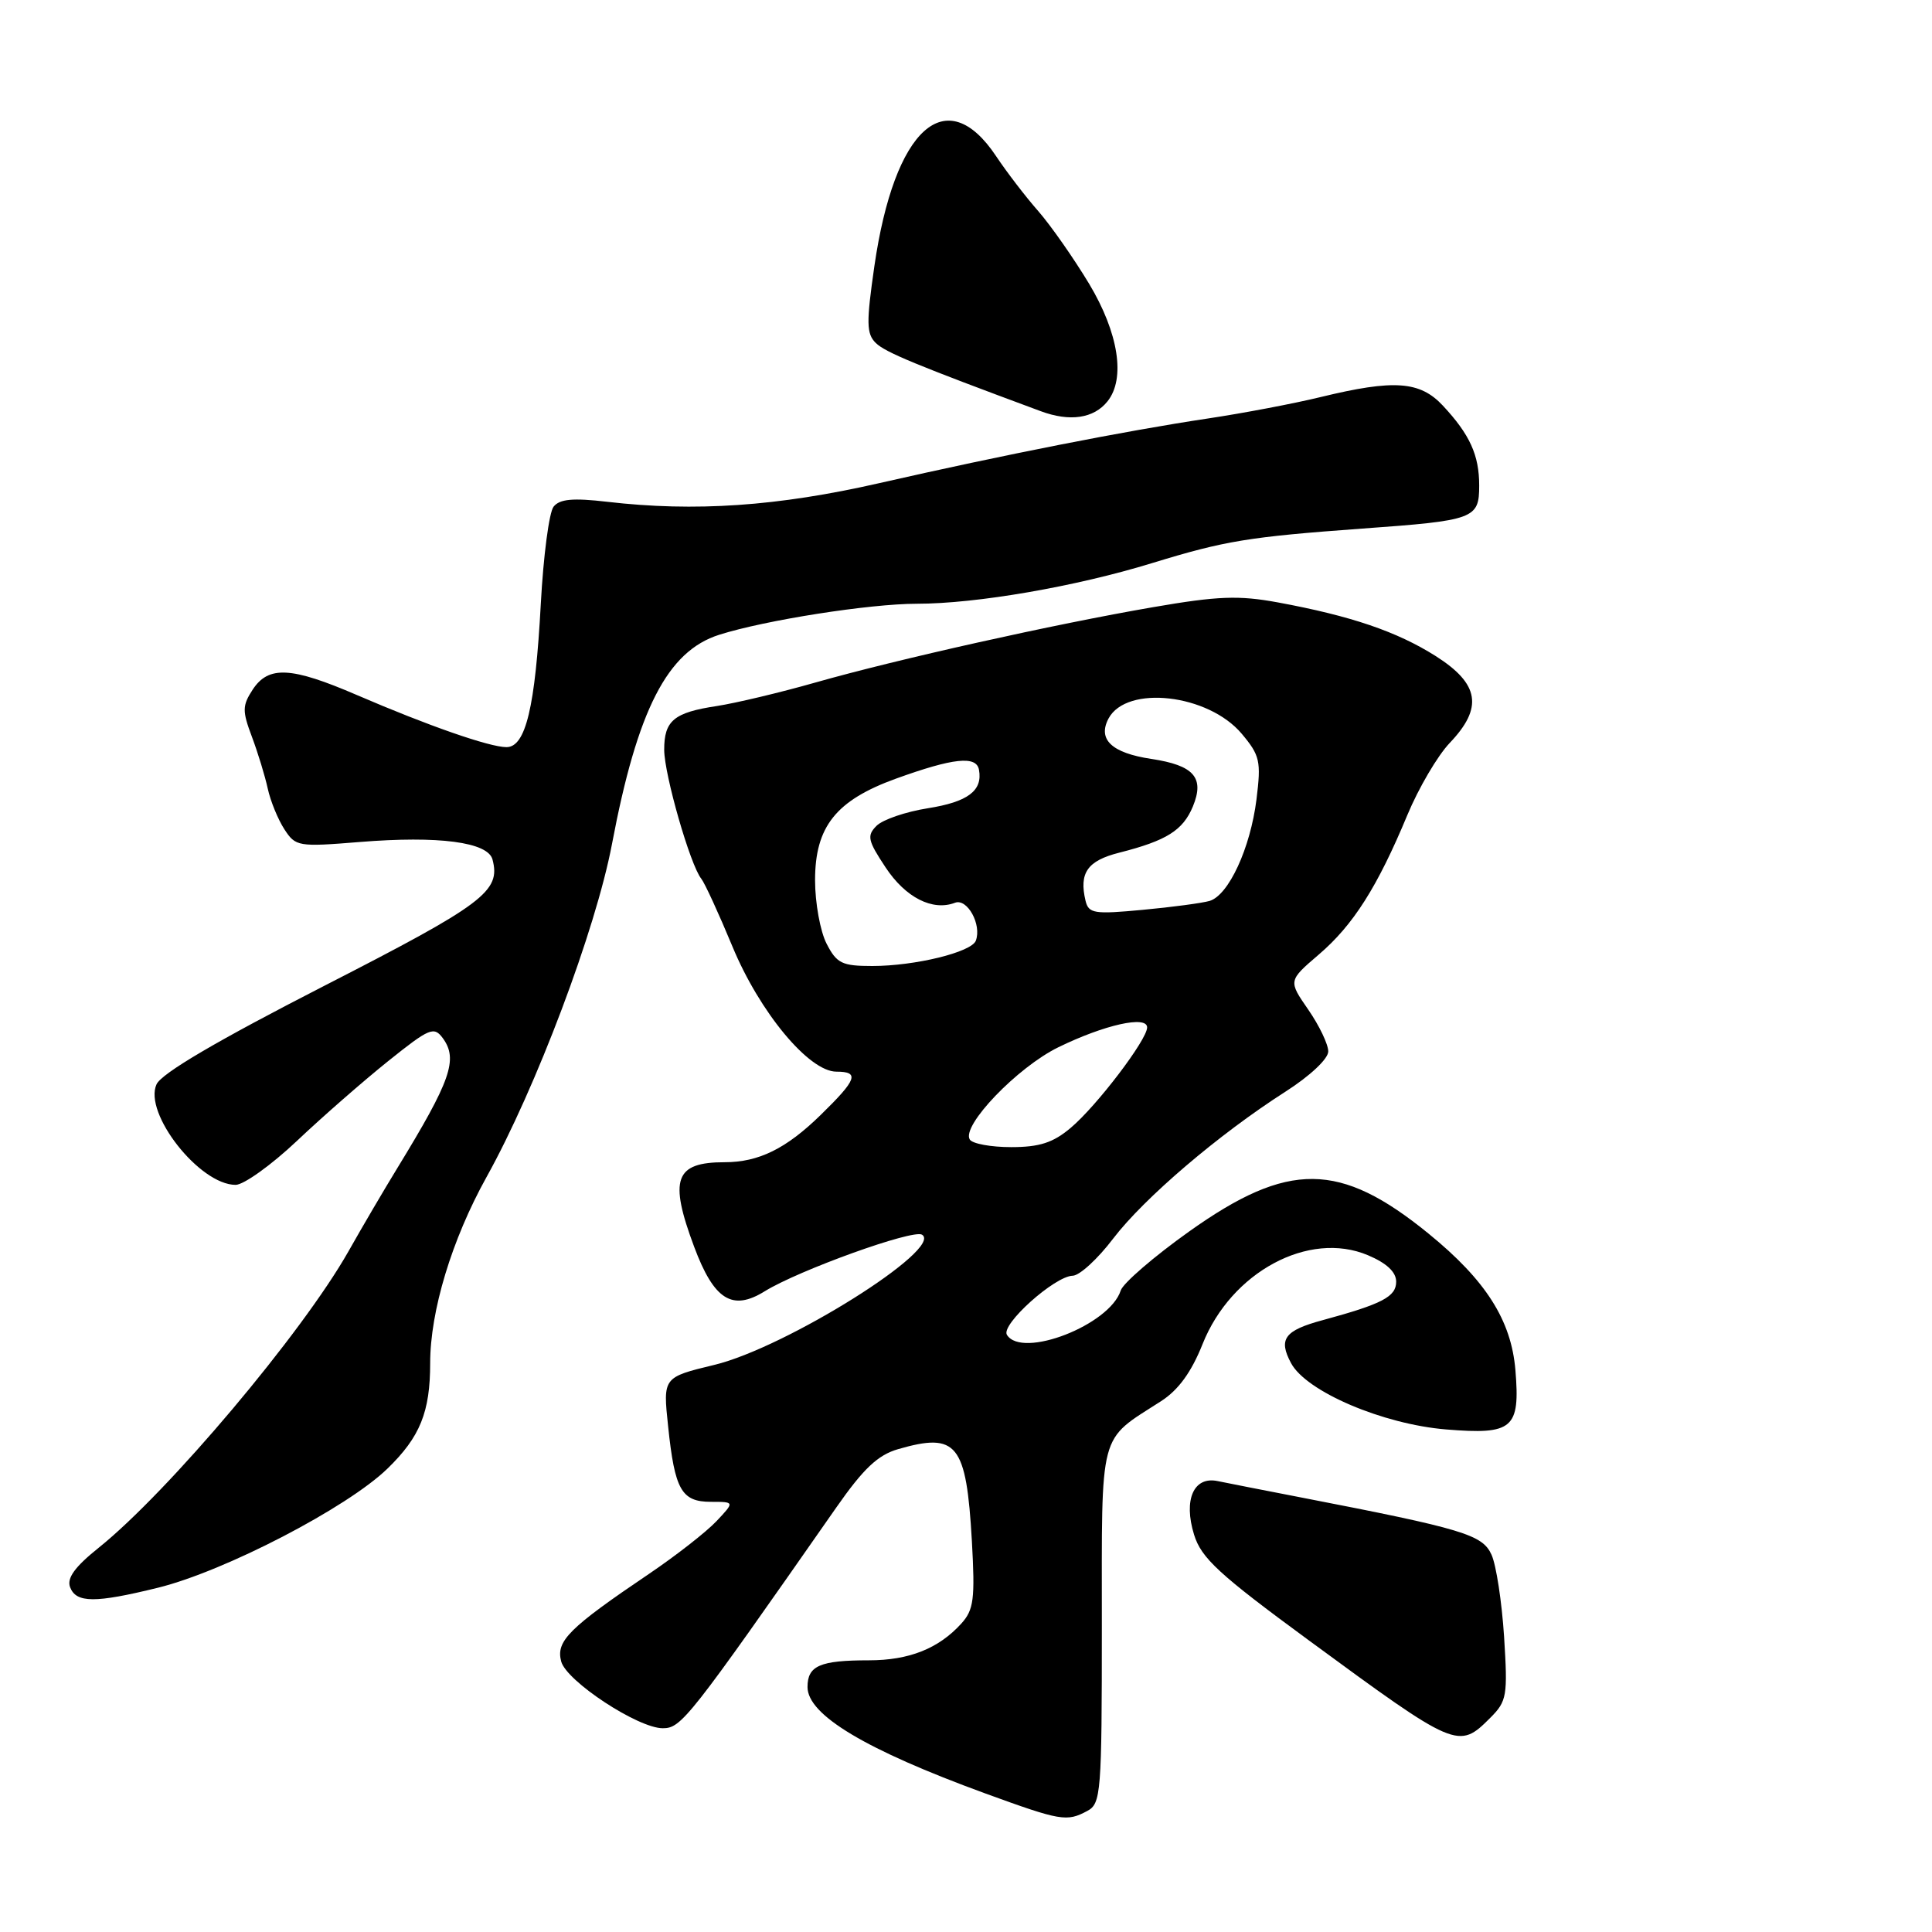 <?xml version="1.0" encoding="UTF-8" standalone="no"?>
<!DOCTYPE svg PUBLIC "-//W3C//DTD SVG 1.1//EN" "http://www.w3.org/Graphics/SVG/1.1/DTD/svg11.dtd" >
<svg xmlns="http://www.w3.org/2000/svg" xmlns:xlink="http://www.w3.org/1999/xlink" version="1.1" viewBox="0 0 256 256">
 <g >
 <path fill="currentColor"
d=" M 144.07 239.96 C 145.89 238.99 146.00 237.64 146.00 215.43 C 146.00 189.13 145.50 191.04 153.85 185.66 C 156.15 184.18 157.87 181.81 159.35 178.09 C 163.15 168.55 173.42 163.02 181.25 166.32 C 183.74 167.37 185.00 168.55 185.00 169.83 C 185.00 171.82 183.16 172.78 175.29 174.92 C 170.20 176.29 169.36 177.43 171.07 180.62 C 173.08 184.39 183.23 188.72 191.63 189.41 C 200.47 190.13 201.44 189.30 200.80 181.55 C 200.25 174.94 196.88 169.64 189.29 163.46 C 177.54 153.89 170.72 153.82 157.58 163.17 C 152.90 166.50 148.81 170.03 148.50 171.00 C 147.05 175.57 135.41 180.09 133.42 176.87 C 132.59 175.52 139.75 169.09 142.14 169.04 C 143.05 169.02 145.46 166.81 147.50 164.12 C 151.61 158.74 161.50 150.30 170.30 144.67 C 173.59 142.57 176.00 140.30 176.00 139.32 C 176.00 138.38 174.81 135.89 173.35 133.78 C 170.70 129.95 170.70 129.95 174.75 126.48 C 179.31 122.58 182.52 117.52 186.48 108.00 C 187.97 104.42 190.49 100.13 192.09 98.45 C 196.55 93.78 196.04 90.62 190.25 86.94 C 185.10 83.68 179.01 81.61 169.31 79.82 C 164.15 78.87 161.38 78.97 152.81 80.45 C 139.63 82.72 118.90 87.35 108.00 90.45 C 103.33 91.78 97.47 93.17 95.00 93.55 C 89.29 94.41 88.00 95.49 88.01 99.37 C 88.03 102.67 91.46 114.62 92.92 116.43 C 93.39 117.02 95.24 121.05 97.04 125.39 C 100.65 134.12 107.19 142.00 110.83 142.00 C 113.93 142.00 113.56 143.04 108.75 147.73 C 104.17 152.21 100.53 154.00 96.02 154.00 C 89.42 154.00 88.62 156.23 91.98 165.21 C 94.61 172.25 97.03 173.77 101.33 171.10 C 105.87 168.30 120.97 162.86 122.17 163.60 C 125.11 165.42 104.16 178.56 94.67 180.85 C 87.84 182.50 87.84 182.50 88.53 189.00 C 89.41 197.43 90.30 199.00 94.21 199.00 C 97.35 199.00 97.35 199.00 94.94 201.56 C 93.61 202.97 89.60 206.11 86.02 208.53 C 75.38 215.72 73.64 217.45 74.36 220.15 C 75.06 222.77 84.54 229.00 87.82 229.00 C 90.28 229.00 91.23 227.80 110.80 199.77 C 114.41 194.60 116.31 192.80 119.00 192.02 C 126.82 189.76 128.04 191.29 128.78 204.21 C 129.21 211.89 129.03 213.30 127.39 215.12 C 124.38 218.44 120.47 220.00 115.13 220.00 C 108.64 220.00 107.00 220.72 107.00 223.54 C 107.00 227.24 114.69 231.84 130.50 237.62 C 140.58 241.29 141.34 241.42 144.07 239.96 Z  M 197.46 227.63 C 199.68 225.41 199.79 224.72 199.30 216.88 C 199.00 212.27 198.26 207.38 197.63 206.00 C 196.43 203.35 193.87 202.58 172.50 198.44 C 167.55 197.48 162.53 196.50 161.34 196.25 C 158.17 195.59 156.79 198.72 158.22 203.35 C 159.17 206.45 161.51 208.61 173.42 217.35 C 192.99 231.72 193.26 231.83 197.46 227.63 Z  M 20.94 210.38 C 29.78 208.20 46.02 199.77 51.34 194.60 C 55.67 190.40 57.00 187.10 57.00 180.62 C 57.00 173.72 59.87 164.25 64.45 156.00 C 71.03 144.18 78.94 123.18 81.09 111.84 C 84.46 94.03 88.43 86.28 95.30 84.11 C 101.40 82.17 115.25 80.00 121.48 80.00 C 129.37 80.00 142.53 77.73 152.67 74.61 C 162.36 71.64 165.44 71.14 180.50 70.04 C 195.39 68.97 196.00 68.74 196.00 64.33 C 196.00 60.30 194.76 57.58 191.19 53.75 C 188.15 50.49 184.71 50.25 175.00 52.61 C 171.43 53.48 164.68 54.76 160.00 55.46 C 149.14 57.09 133.01 60.26 116.50 64.02 C 103.03 67.09 92.08 67.84 80.46 66.49 C 75.91 65.96 74.16 66.12 73.35 67.14 C 72.76 67.89 72.00 73.67 71.66 80.00 C 70.92 93.71 69.66 99.00 67.11 99.00 C 64.87 99.00 56.72 96.16 47.30 92.10 C 38.58 88.34 35.58 88.18 33.48 91.38 C 32.10 93.50 32.09 94.20 33.38 97.63 C 34.18 99.76 35.12 102.85 35.48 104.50 C 35.84 106.15 36.83 108.57 37.68 109.88 C 39.16 112.17 39.51 112.23 47.65 111.57 C 58.13 110.72 64.66 111.58 65.26 113.89 C 66.37 118.11 64.15 119.78 42.94 130.64 C 28.77 137.90 21.41 142.22 20.74 143.68 C 18.99 147.51 26.45 157.00 31.22 157.00 C 32.29 157.00 35.95 154.38 39.34 151.18 C 42.73 147.97 48.18 143.21 51.45 140.59 C 56.92 136.21 57.50 135.97 58.68 137.57 C 60.72 140.37 59.74 143.18 52.69 154.71 C 50.93 157.58 48.00 162.57 46.18 165.80 C 40.04 176.64 22.33 197.66 13.07 205.09 C 9.90 207.63 8.83 209.12 9.29 210.32 C 10.10 212.42 12.61 212.43 20.94 210.38 Z  M 146.75 53.18 C 149.16 50.17 148.22 44.13 144.33 37.63 C 142.30 34.26 139.27 29.92 137.58 27.98 C 135.88 26.05 133.38 22.78 132.00 20.71 C 125.38 10.76 118.51 16.96 115.86 35.26 C 114.78 42.77 114.80 44.23 116.05 45.45 C 117.31 46.68 121.34 48.35 137.89 54.48 C 141.76 55.92 144.94 55.45 146.75 53.18 Z  M 128.50 150.99 C 127.37 149.17 134.81 141.42 140.23 138.77 C 146.35 135.78 152.00 134.52 152.00 136.14 C 152.00 137.77 145.32 146.55 141.87 149.45 C 139.54 151.42 137.73 152.00 133.98 152.00 C 131.31 152.00 128.84 151.55 128.50 150.99 Z  M 109.53 125.05 C 108.69 123.43 108.00 119.64 108.00 116.63 C 108.00 109.53 110.77 106.05 118.73 103.17 C 126.31 100.43 129.38 100.10 129.72 102.00 C 130.23 104.77 128.25 106.26 122.93 107.10 C 120.02 107.56 116.97 108.60 116.15 109.42 C 114.84 110.73 114.98 111.37 117.34 114.93 C 119.98 118.93 123.57 120.76 126.54 119.62 C 128.17 119.00 130.11 122.52 129.30 124.65 C 128.72 126.17 121.24 128.00 115.58 128.00 C 111.58 128.00 110.87 127.66 109.53 125.05 Z  M 143.84 119.36 C 142.96 115.66 144.08 114.05 148.32 112.98 C 154.58 111.39 156.74 110.03 158.06 106.87 C 159.64 103.04 158.21 101.41 152.55 100.56 C 147.30 99.77 145.41 97.98 146.89 95.20 C 149.29 90.72 160.10 91.96 164.53 97.22 C 166.95 100.10 167.12 100.85 166.49 105.93 C 165.68 112.39 162.80 118.63 160.27 119.38 C 159.30 119.66 155.30 120.20 151.40 120.56 C 144.99 121.16 144.25 121.05 143.84 119.36 Z "/>
</g>
</svg>